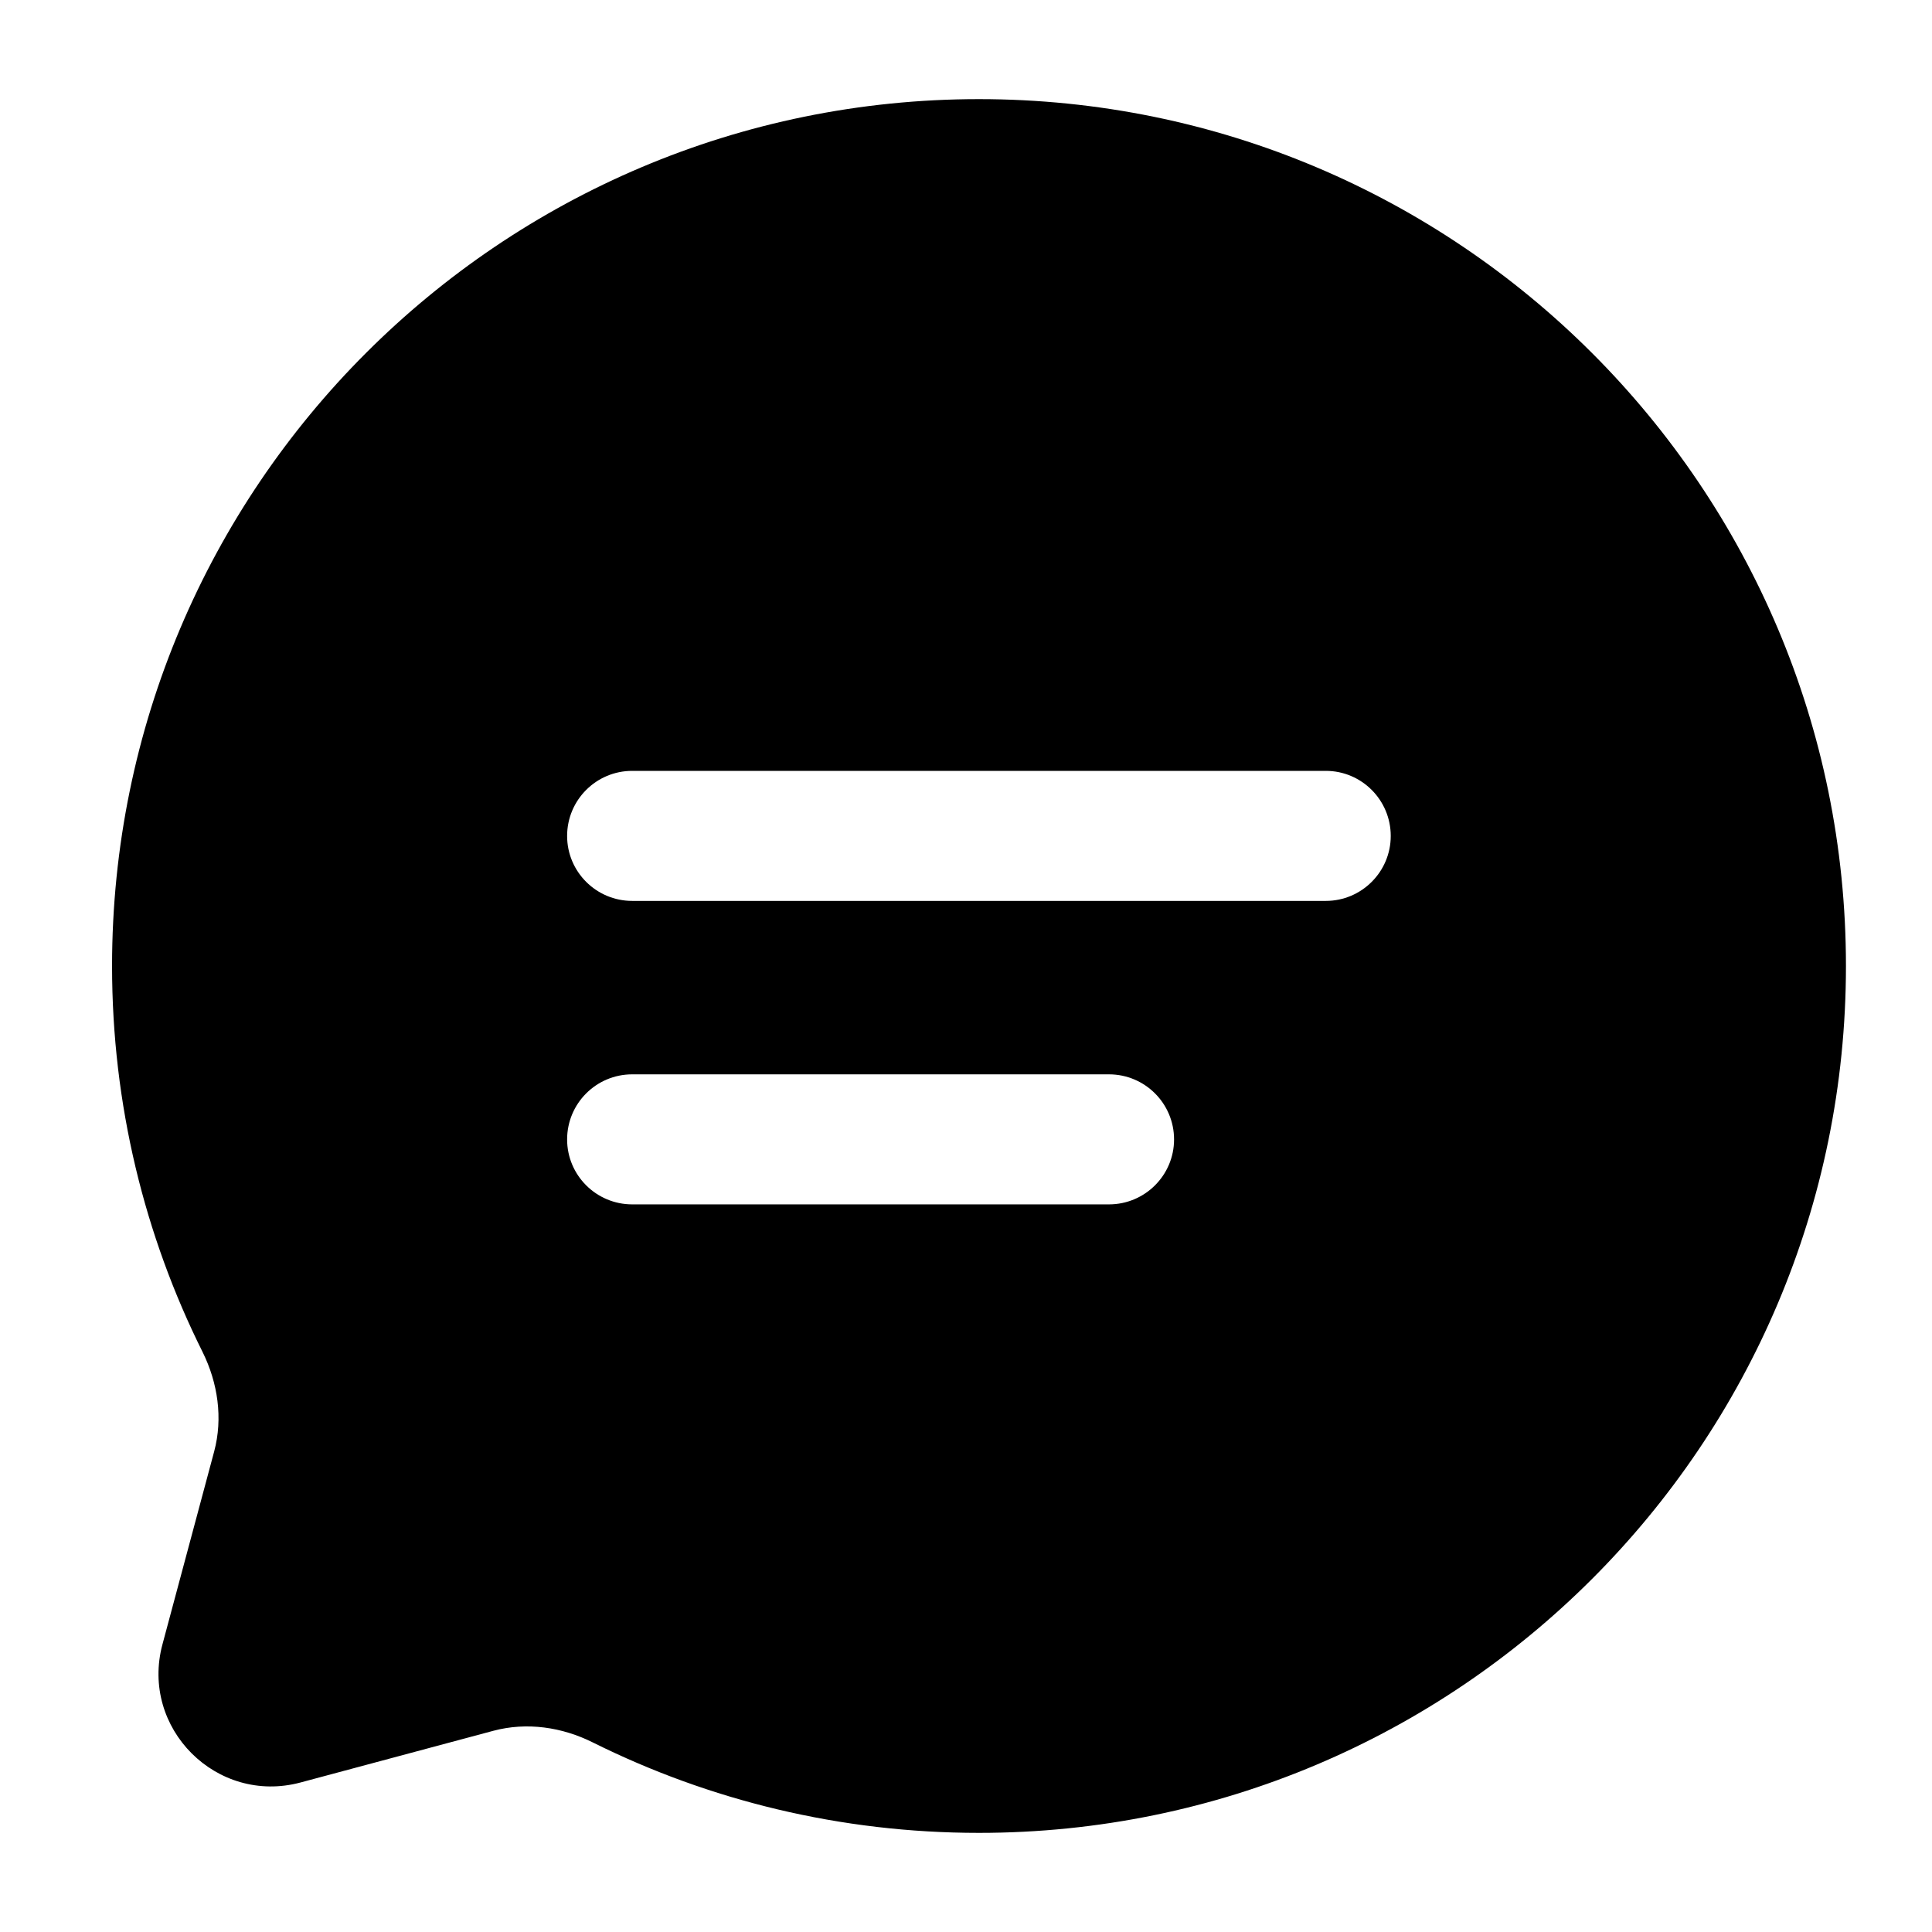 <svg width="20" height="20" viewBox="0 0 13 12" fill="none" xmlns="http://www.w3.org/2000/svg">
<path fill-rule="evenodd" clip-rule="evenodd" d="M6.587 11.833C9.809 11.833 12.421 9.222 12.421 6C12.421 2.778 9.809 0.167 6.587 0.167C3.366 0.167 0.754 2.778 0.754 6C0.754 6.933 0.973 7.815 1.363 8.597C1.466 8.805 1.501 9.043 1.441 9.267L1.093 10.565C0.942 11.129 1.458 11.645 2.022 11.494L3.32 11.146C3.545 11.086 3.782 11.121 3.99 11.225C4.772 11.614 5.654 11.833 6.587 11.833ZM4.254 6.729C4.012 6.729 3.816 6.925 3.816 7.167C3.816 7.408 4.012 7.604 4.254 7.604H7.462C7.704 7.604 7.9 7.408 7.9 7.167C7.9 6.925 7.704 6.729 7.462 6.729H4.254ZM3.816 5.125C3.816 4.883 4.012 4.687 4.254 4.687H8.921C9.162 4.687 9.358 4.883 9.358 5.125C9.358 5.366 9.162 5.562 8.921 5.562H4.254C4.012 5.562 3.816 5.366 3.816 5.125Z" fill="#366EF4" style="fill:#366EF4;fill:color(display-p3 0.212 0.431 0.957);fill-opacity:1;"/>
</svg>
